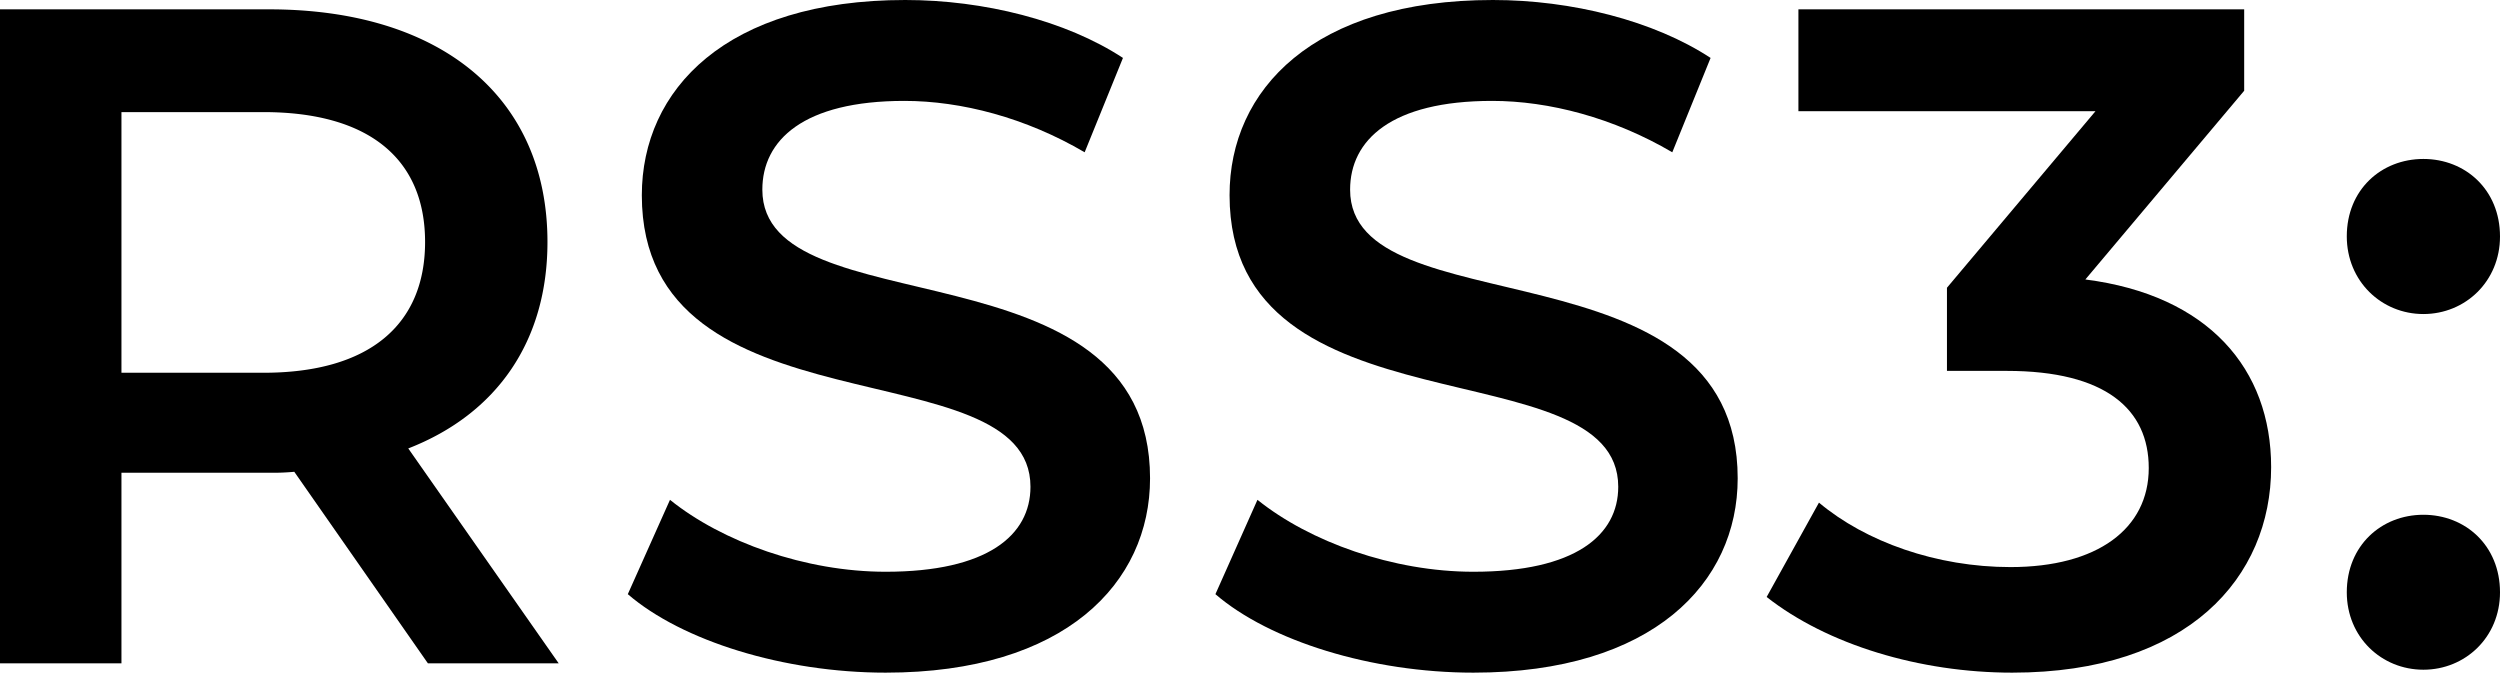 <svg xmlns="http://www.w3.org/2000/svg" viewBox="0 0 936.59 252"><g id="Layer_2" data-name="Layer 2"><g id="Layer_1-2" data-name="Layer 1"><path d="M160.3,248.5l-50.05-71.75a85.29,85.29,0,0,1-9.45.35H45.5v71.4H0V3.5H100.8c64.4,0,104.3,32.9,104.3,87.15,0,37.1-18.9,64.4-52.15,77.35l56.35,80.5ZM98.7,42H45.5v97.65H98.7c39.9,0,60.55-18.2,60.55-49S138.6,42,98.7,42Z"/><path d="M235.2,222.6,251,187.25C270.55,203,301.7,214.2,331.8,214.2c38.15,0,54.25-13.65,54.25-31.85,0-52.85-145.6-18.2-145.6-109.2C240.45,33.6,272,0,339.15,0c29.4,0,60.2,7.7,81.55,21.7L406.35,57.05C384.3,44.1,360.15,37.8,338.8,37.8c-37.8,0-53.2,14.7-53.2,33.25,0,52.15,145.25,18.2,145.25,108.15,0,39.2-31.85,72.8-99.05,72.8C293.65,252,255.5,240.1,235.2,222.6Z"/><path d="M455.34,222.6l15.75-35.35C490.69,203,521.84,214.2,552,214.2c38.15,0,54.25-13.65,54.25-31.85,0-52.85-145.61-18.2-145.61-109.2C460.59,33.6,492.09,0,559.3,0c29.4,0,60.2,7.7,81.55,21.7L626.5,57.05C604.45,44.1,580.3,37.8,559,37.8c-37.8,0-53.2,14.7-53.2,33.25C505.75,123.2,651,89.25,651,179.2c0,39.2-31.85,72.8-99,72.8C513.79,252,475.64,240.1,455.34,222.6Z"/><path d="M850.85,175c0,41.3-31.15,77-97,77-34.65,0-69.3-10.5-92-28.35l19.6-35.35c17.5,14.7,44.1,24.15,71.75,24.15,32.55,0,51.8-14.35,51.8-37.1,0-22-16.1-36.4-53.2-36.4H729.4V107.8l55.65-66.15H673.75V3.5h167V34l-59.5,70.7C827.4,110.6,850.85,138.25,850.85,175Z"/><path d="M879.19,88.55c0-17.5,12.95-29,28.7-29s28.7,11.55,28.7,29.05c0,16.8-13,29.05-28.7,29.05S879.19,105.35,879.19,88.55Zm0,133.35c0-17.5,12.95-29.05,28.7-29.05s28.7,11.55,28.7,29.05c0,16.8-13,29-28.7,29S879.19,238.7,879.19,221.9Z"/></g></g></svg>